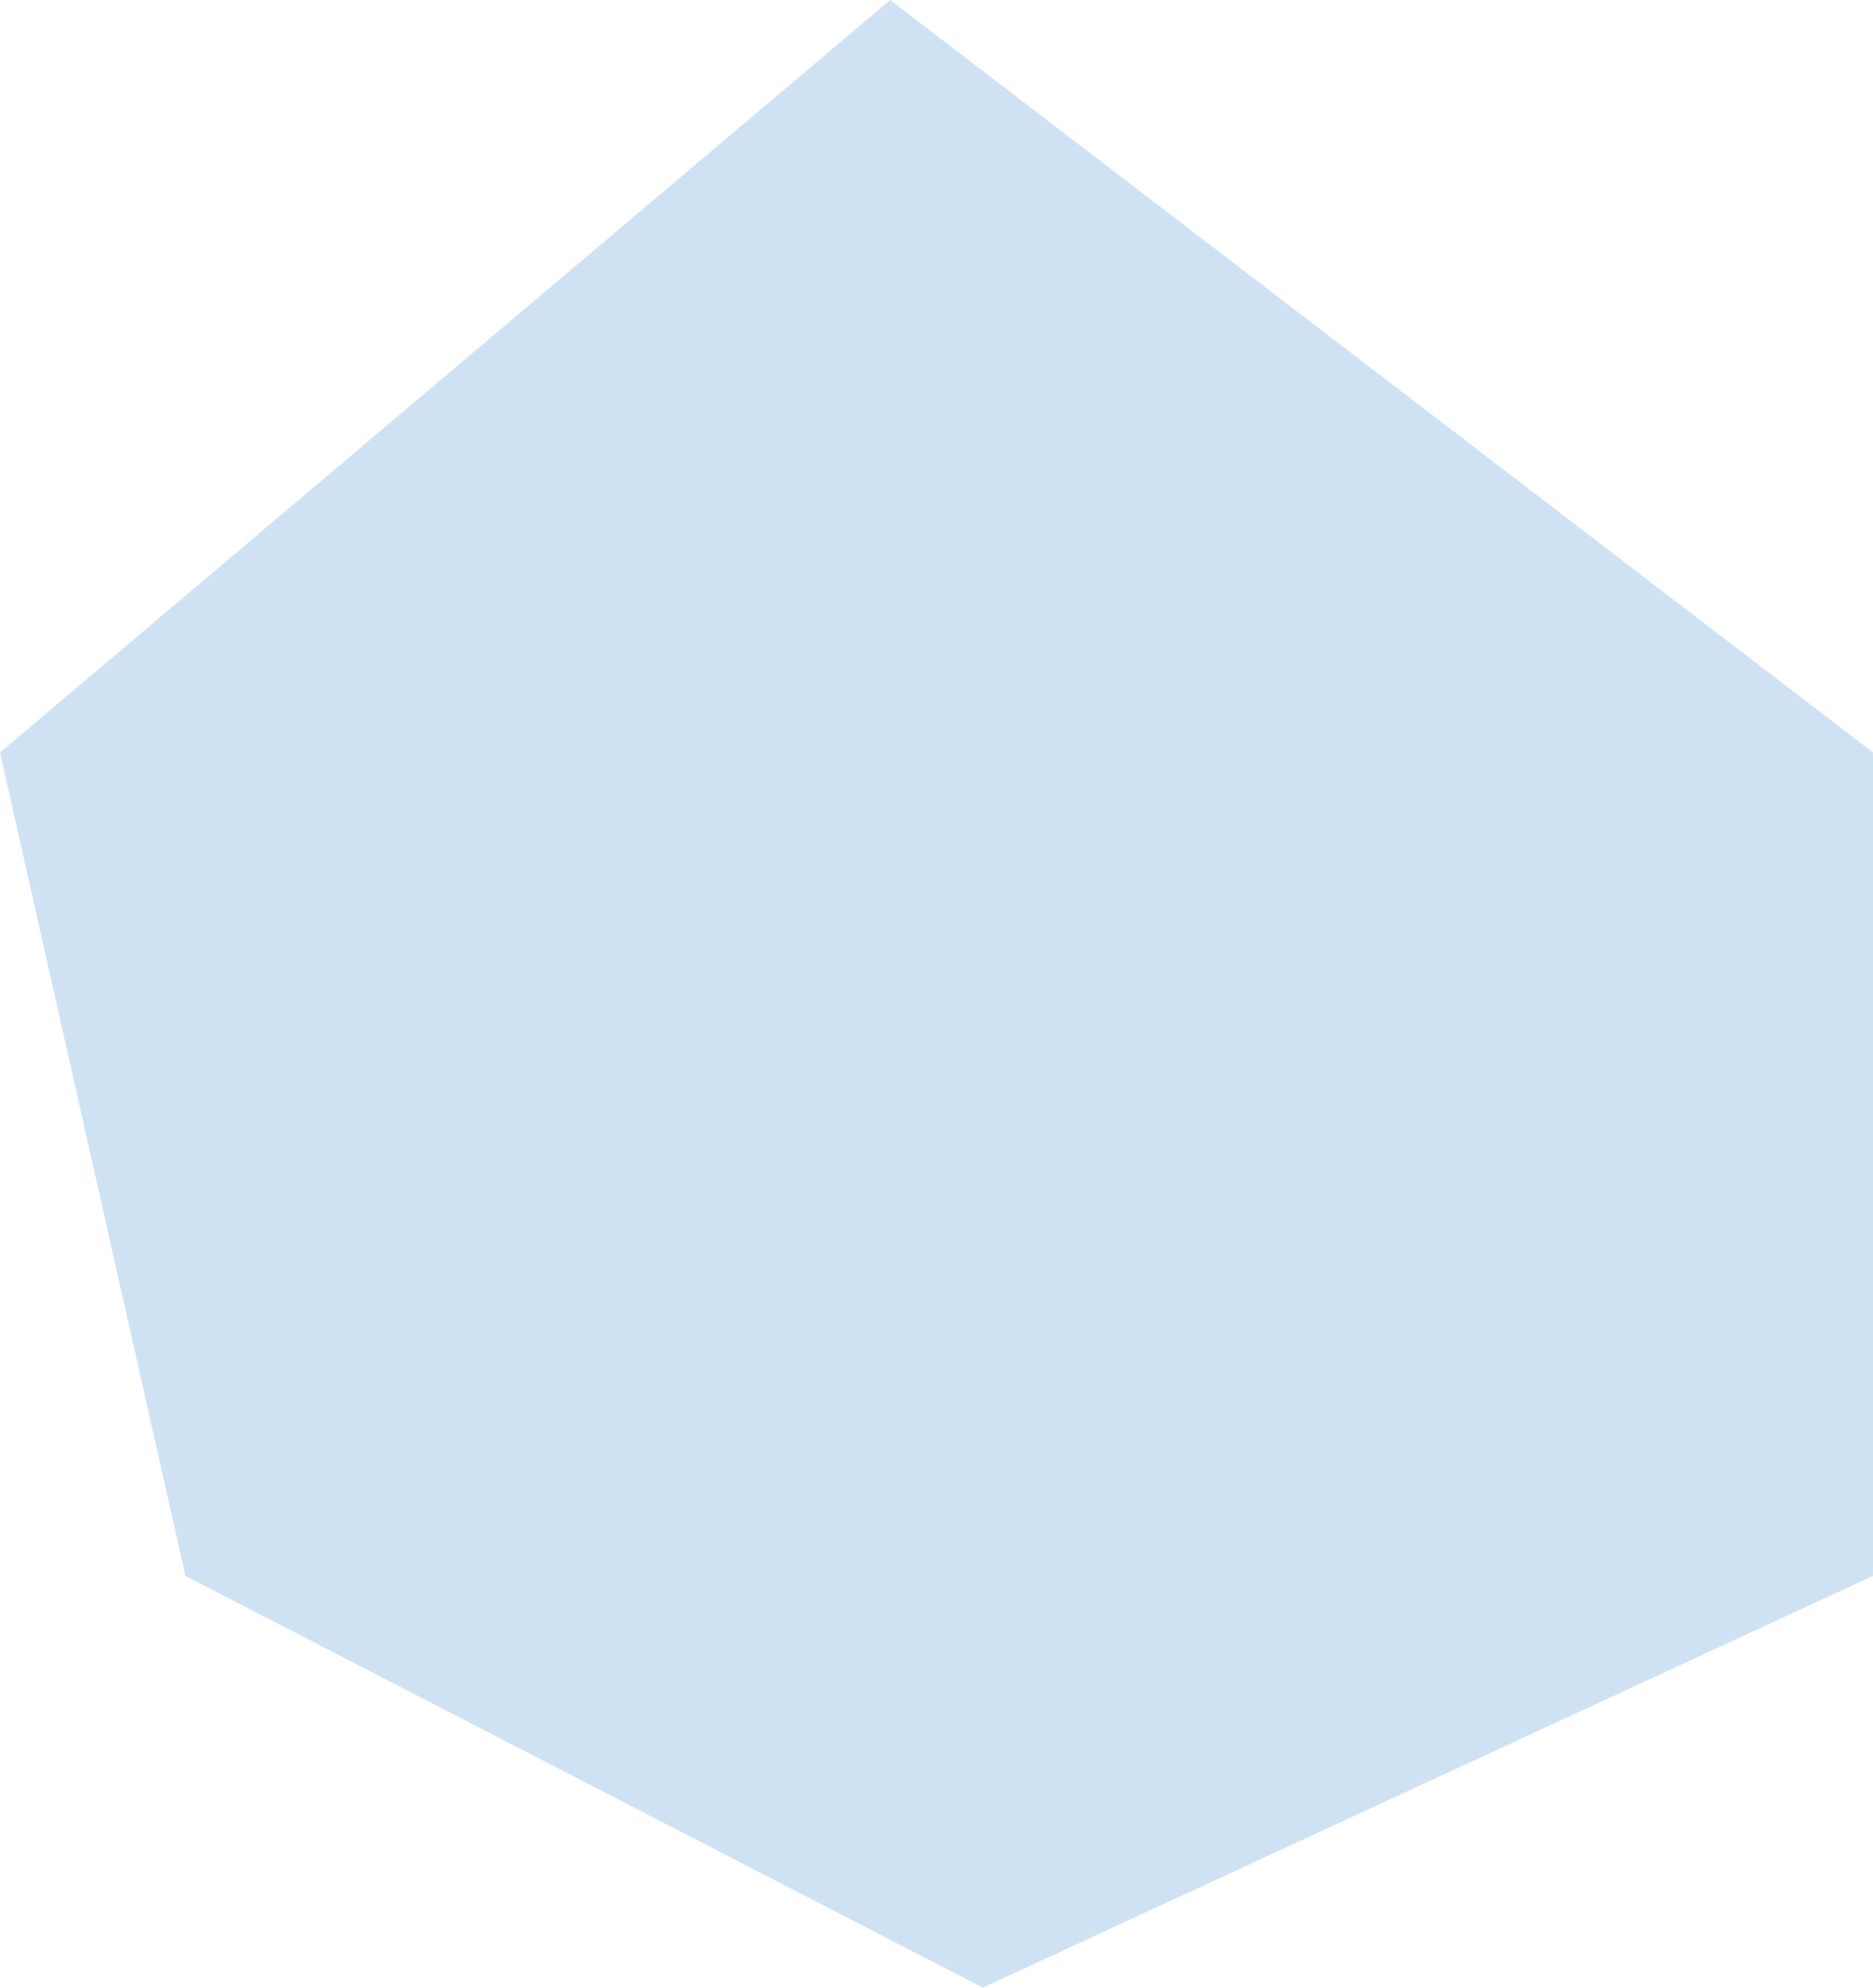 ﻿<?xml version="1.0" encoding="utf-8"?>
<svg version="1.1" xmlns:xlink="http://www.w3.org/1999/xlink" width="132px" height="140px" xmlns="http://www.w3.org/2000/svg">
  <g transform="matrix(1 0 0 1 -460 -4423 )">
    <path d="M 13.069 111  L 0 53  L 62.733 0  L 132 53  L 132 111  L 69.267 140  L 13.069 111  Z " fill-rule="nonzero" fill="#cfe2f3" stroke="none" transform="matrix(1 0 0 1 460 4423 )" />
  </g>
</svg>